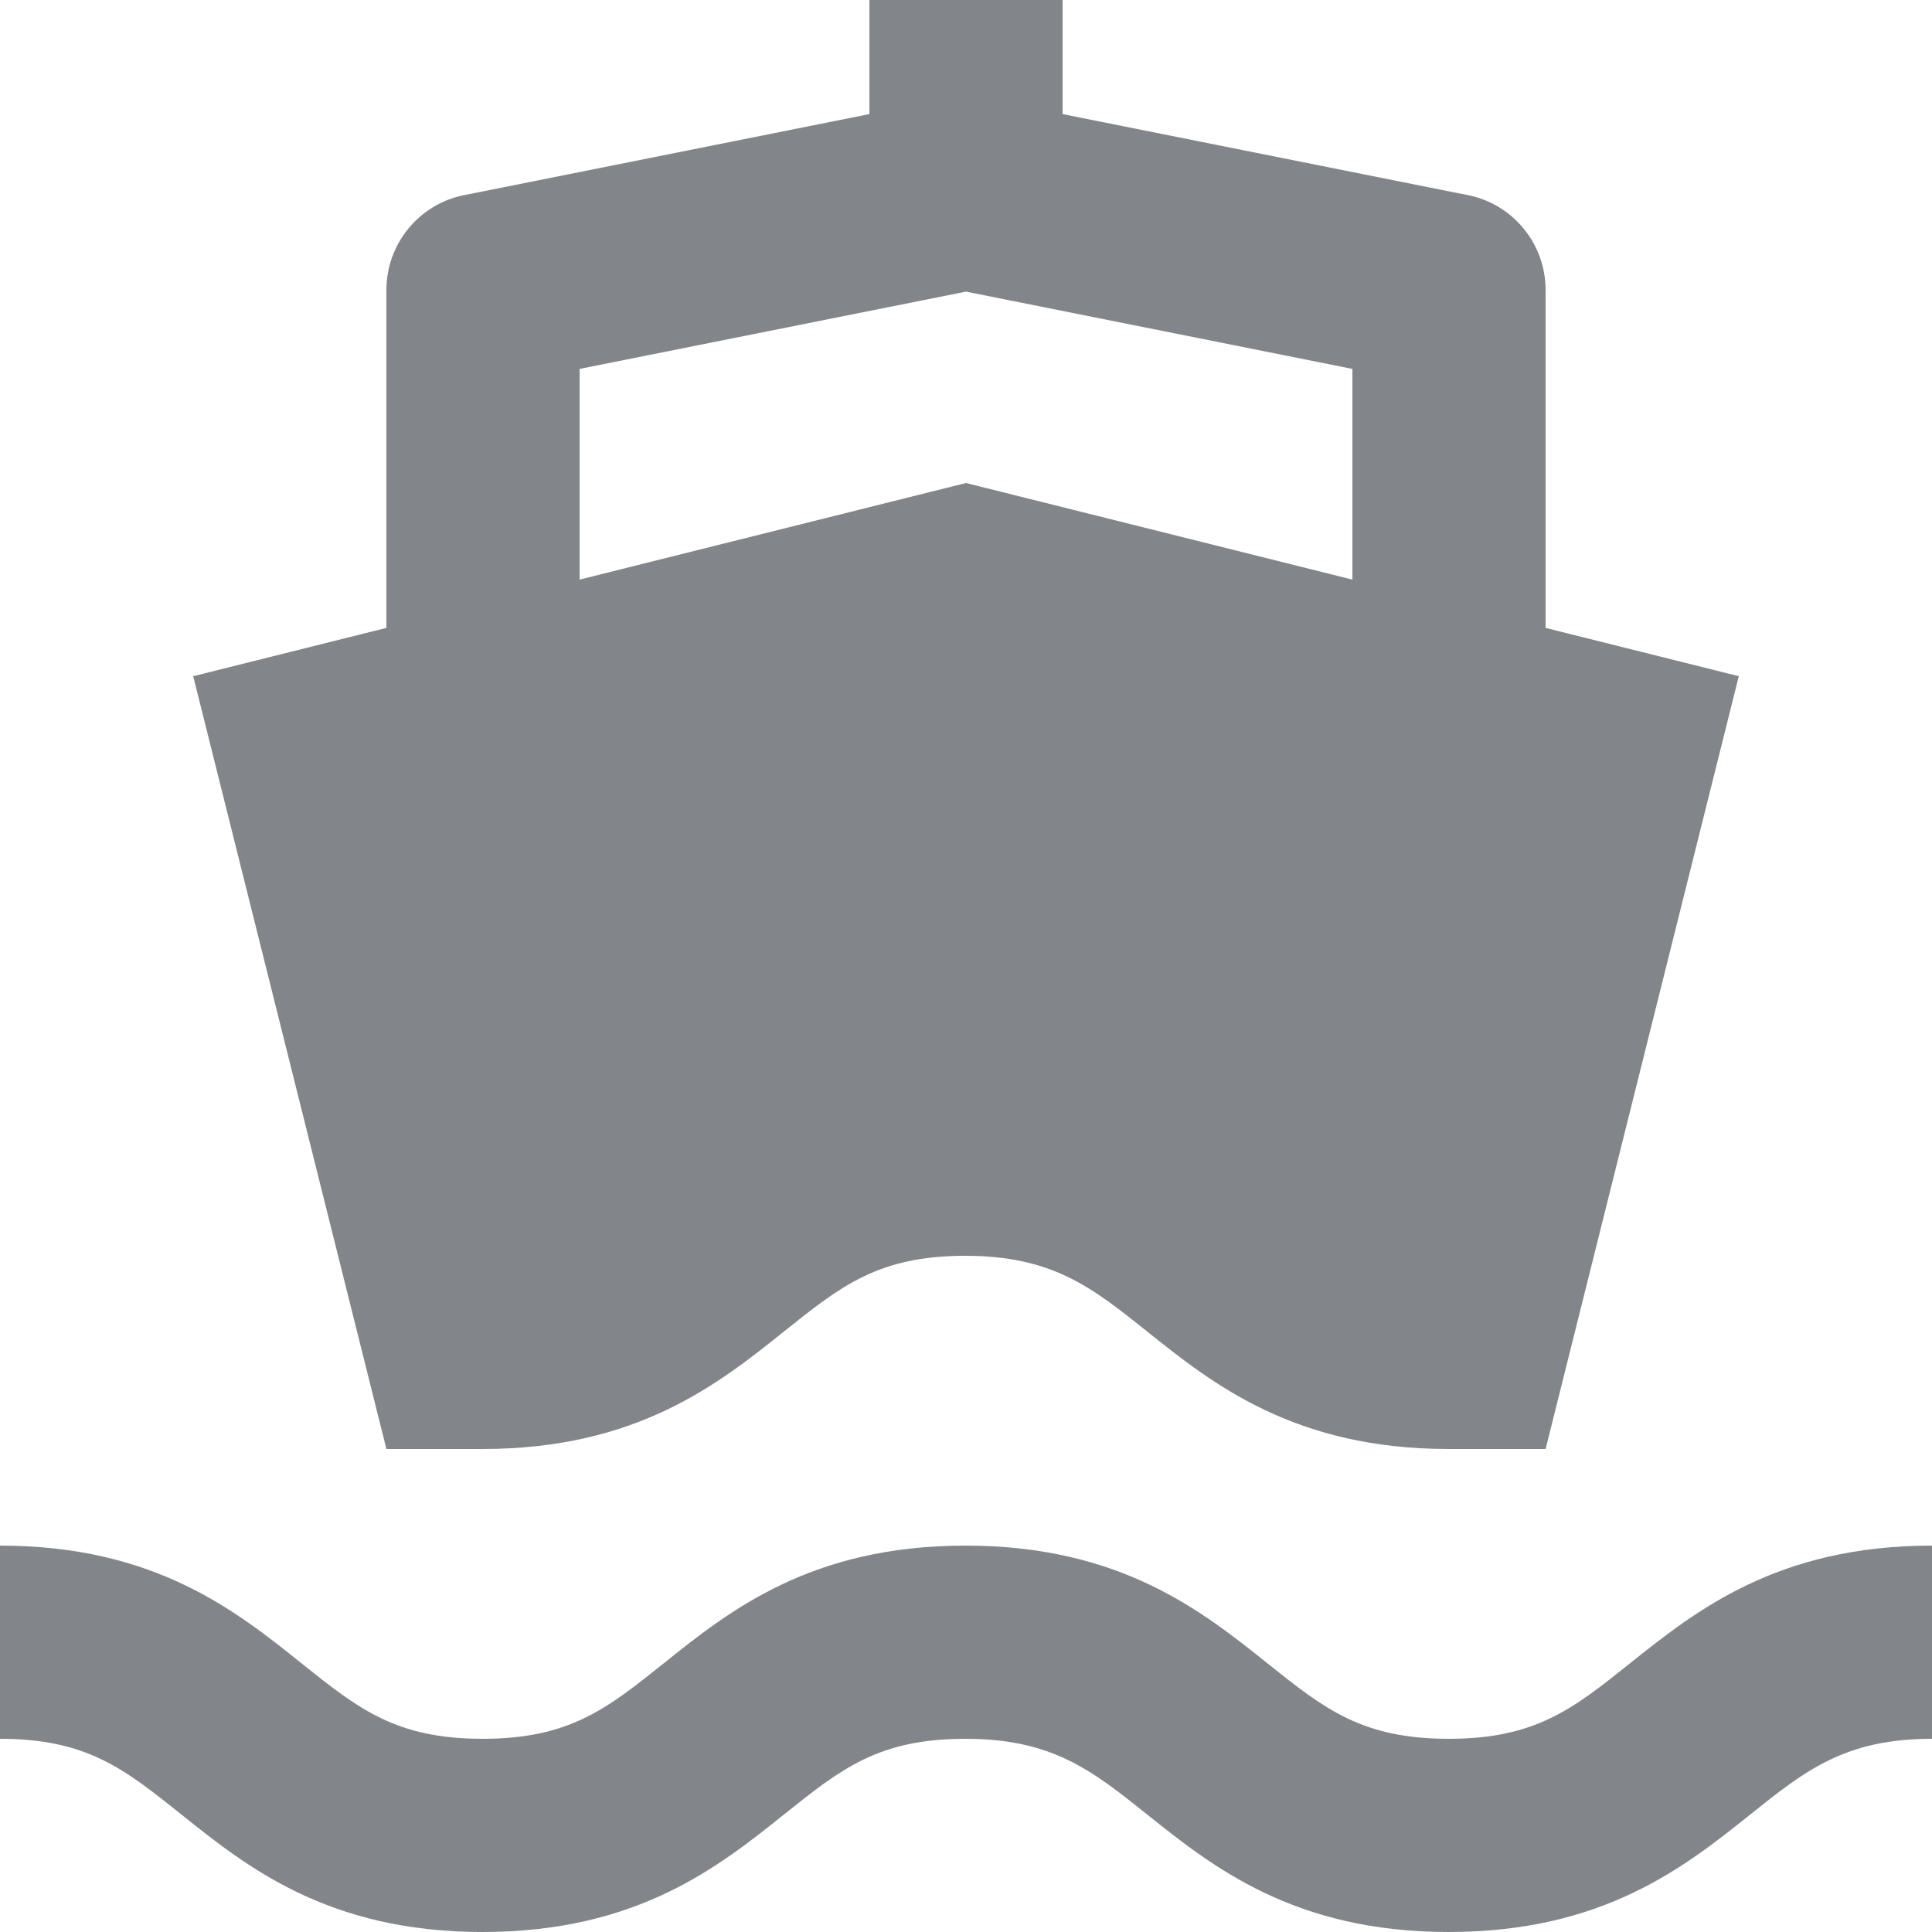 <svg width="20" height="20" viewBox="0 0 20 20" fill="none" xmlns="http://www.w3.org/2000/svg"><path d="M14.997 18C14.098 18 13.709 17.689 13.121 17.219C12.441 16.676 11.596 16 9.994 16C8.393 16 7.548 16.676 6.869 17.22C6.282 17.689 5.894 18 4.995 18C4.098 18 3.71 17.689 3.123 17.22C2.444 16.676 1.601 16 0 16V18C0.898 18 1.286 18.311 1.873 18.78C2.552 19.324 3.396 20 4.995 20C6.596 20 7.44 19.324 8.119 18.781C8.707 18.311 9.095 18 9.994 18C10.894 18 11.305 18.328 11.872 18.781C12.551 19.324 13.396 20 14.997 20C16.598 20 17.443 19.324 18.122 18.781C18.689 18.328 19.1 18 20 18V16C18.398 16 17.553 16.676 16.873 17.219C16.285 17.689 15.896 18 14.997 18ZM4 6.5L2 7L4 15H4.995C6.596 15 7.44 14.324 8.119 13.781C8.707 13.311 9.095 13 9.994 13C10.894 13 11.305 13.328 11.872 13.781C12.551 14.324 13.396 15 14.997 15H16L16.027 14.893L16.34 13.641L18 7L16 6.5V3.001C16 2.77 15.92 2.546 15.773 2.367C15.627 2.188 15.423 2.065 15.196 2.02L11 1.181V0H9V1.181L4.804 2.02C4.577 2.065 4.373 2.188 4.227 2.367C4.08 2.546 4 2.77 4 3.001V6.5ZM6 3.819L10 3.019L14 3.819V6L10 5L6 6V3.819Z" fill="#82868A"></path></svg>